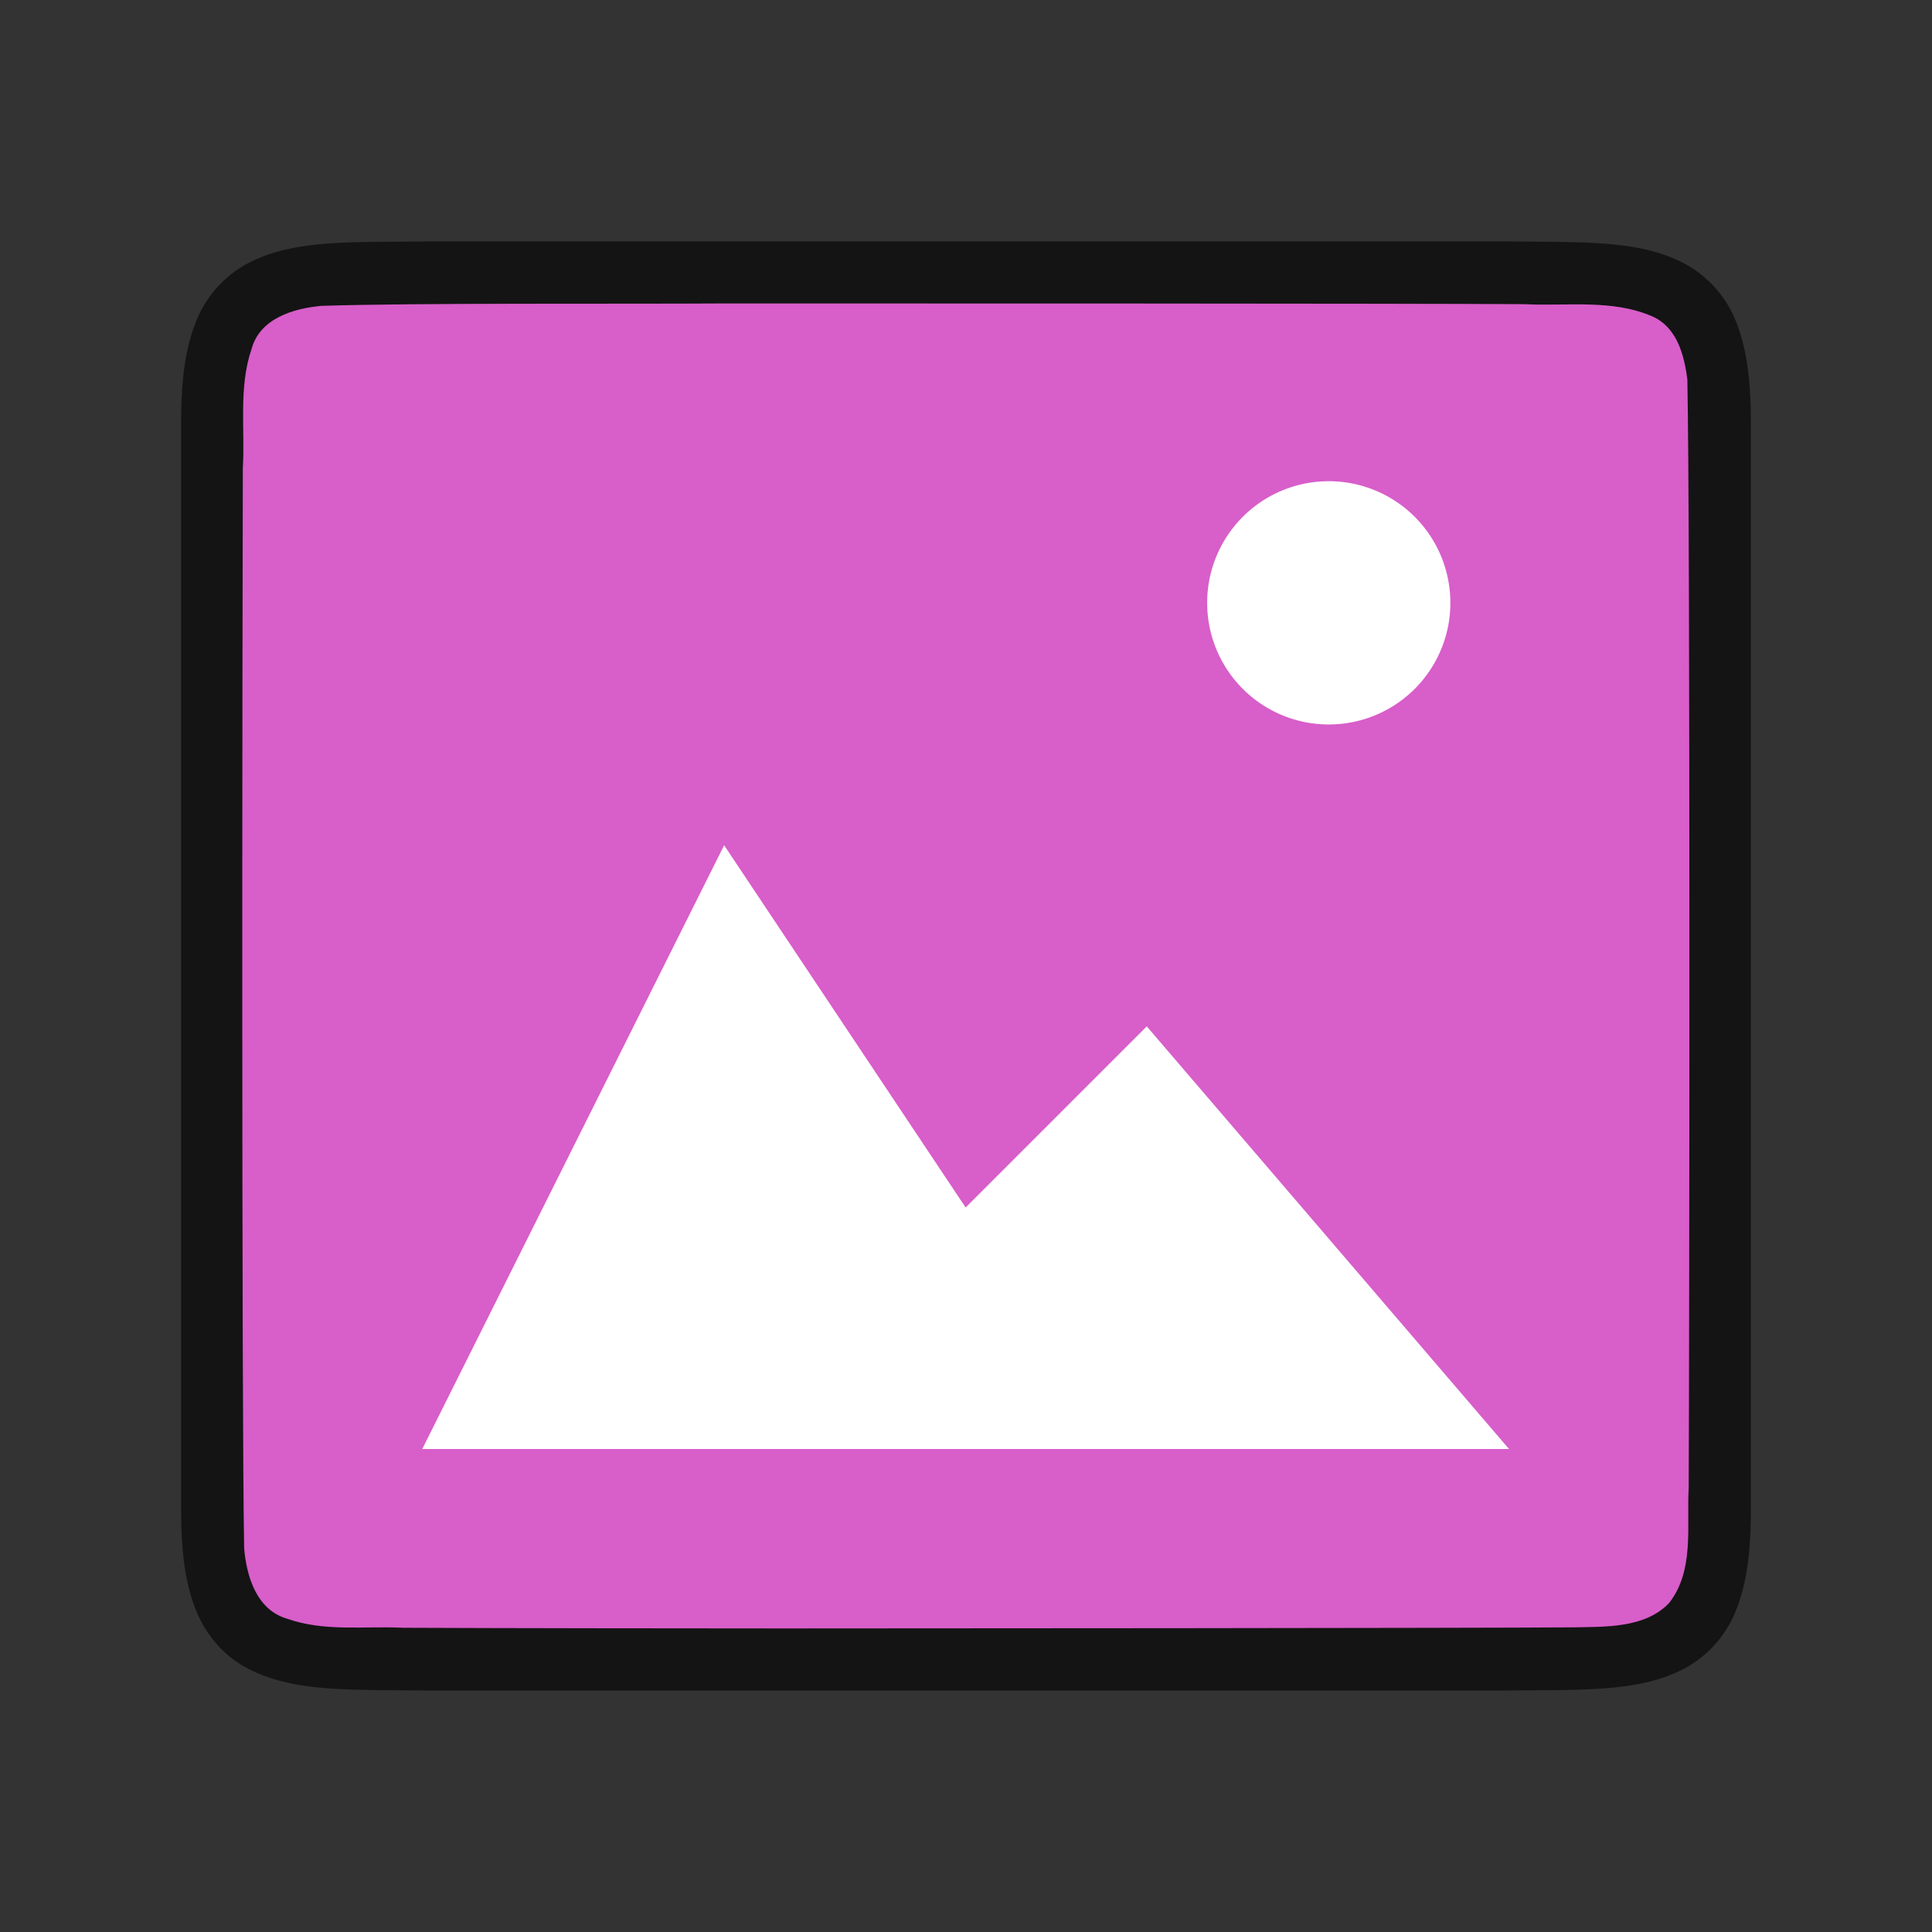 <svg xmlns="http://www.w3.org/2000/svg" viewBox="0 0 32 32"><rect x="0" y="0" width="32" height="32" fill="#333333" stroke="none"/><path d="M6.994 4c-1.258.014-2.179-.031-2.931.384a1.88 1.88 0 00-.838.998C3.06 5.82 3 6.342 3 6.999V25c0 .658.06 1.179.225 1.617.164.439.461.789.838.996.752.415 1.673.372 2.931.387h18.012c1.258-.015 2.179.03 2.932-.385a1.88 1.88 0 00.837-.998c.165-.438.225-.96.225-1.617V6.999c0-.657-.06-1.178-.225-1.617a1.875 1.875 0 00-.837-.996c-.753-.415-1.674-.372-2.932-.387H6.998z" style="line-height:125%;-inkscape-font-specification:Ubuntu;text-align:center" font-weight="400" font-size="15" font-family="Ubuntu" letter-spacing="0" word-spacing="0" text-anchor="middle" opacity=".6"/><path d="M11.983 5.026c-1.556.011-5.11-.011-6.66.04-.46.042-1.016.206-1.155.71-.219.634-.108 1.333-.146 1.981-.008 2.297-.023 15.597.022 17.886.039.462.202 1.013.699 1.164.632.225 1.284.122 1.936.154 1.424.007 4.85.011 6.276.011 1.704 0 11.408-.005 13.107-.018.512-.012 1.184.02 1.585-.405.421-.54.287-1.268.323-1.904.012-2.444.027-15.912-.022-18.357-.05-.402-.17-.863-.575-1.045-.669-.294-1.427-.168-2.126-.205-1.755-.012-11.51-.013-13.264-.012z" fill="#d85eca"/><path style="marker:none" d="M11.994 14l-5 10h18l-6-7-3 3z" color="#000" overflow="visible" fill="#fff"/><path d="M24.02 9.883a2.014 2.014 0 01-1.91 2.114 2.014 2.014 0 01-2.113-1.91 2.014 2.014 0 011.909-2.114 2.014 2.014 0 012.114 1.909" fill="#fff"/></svg>